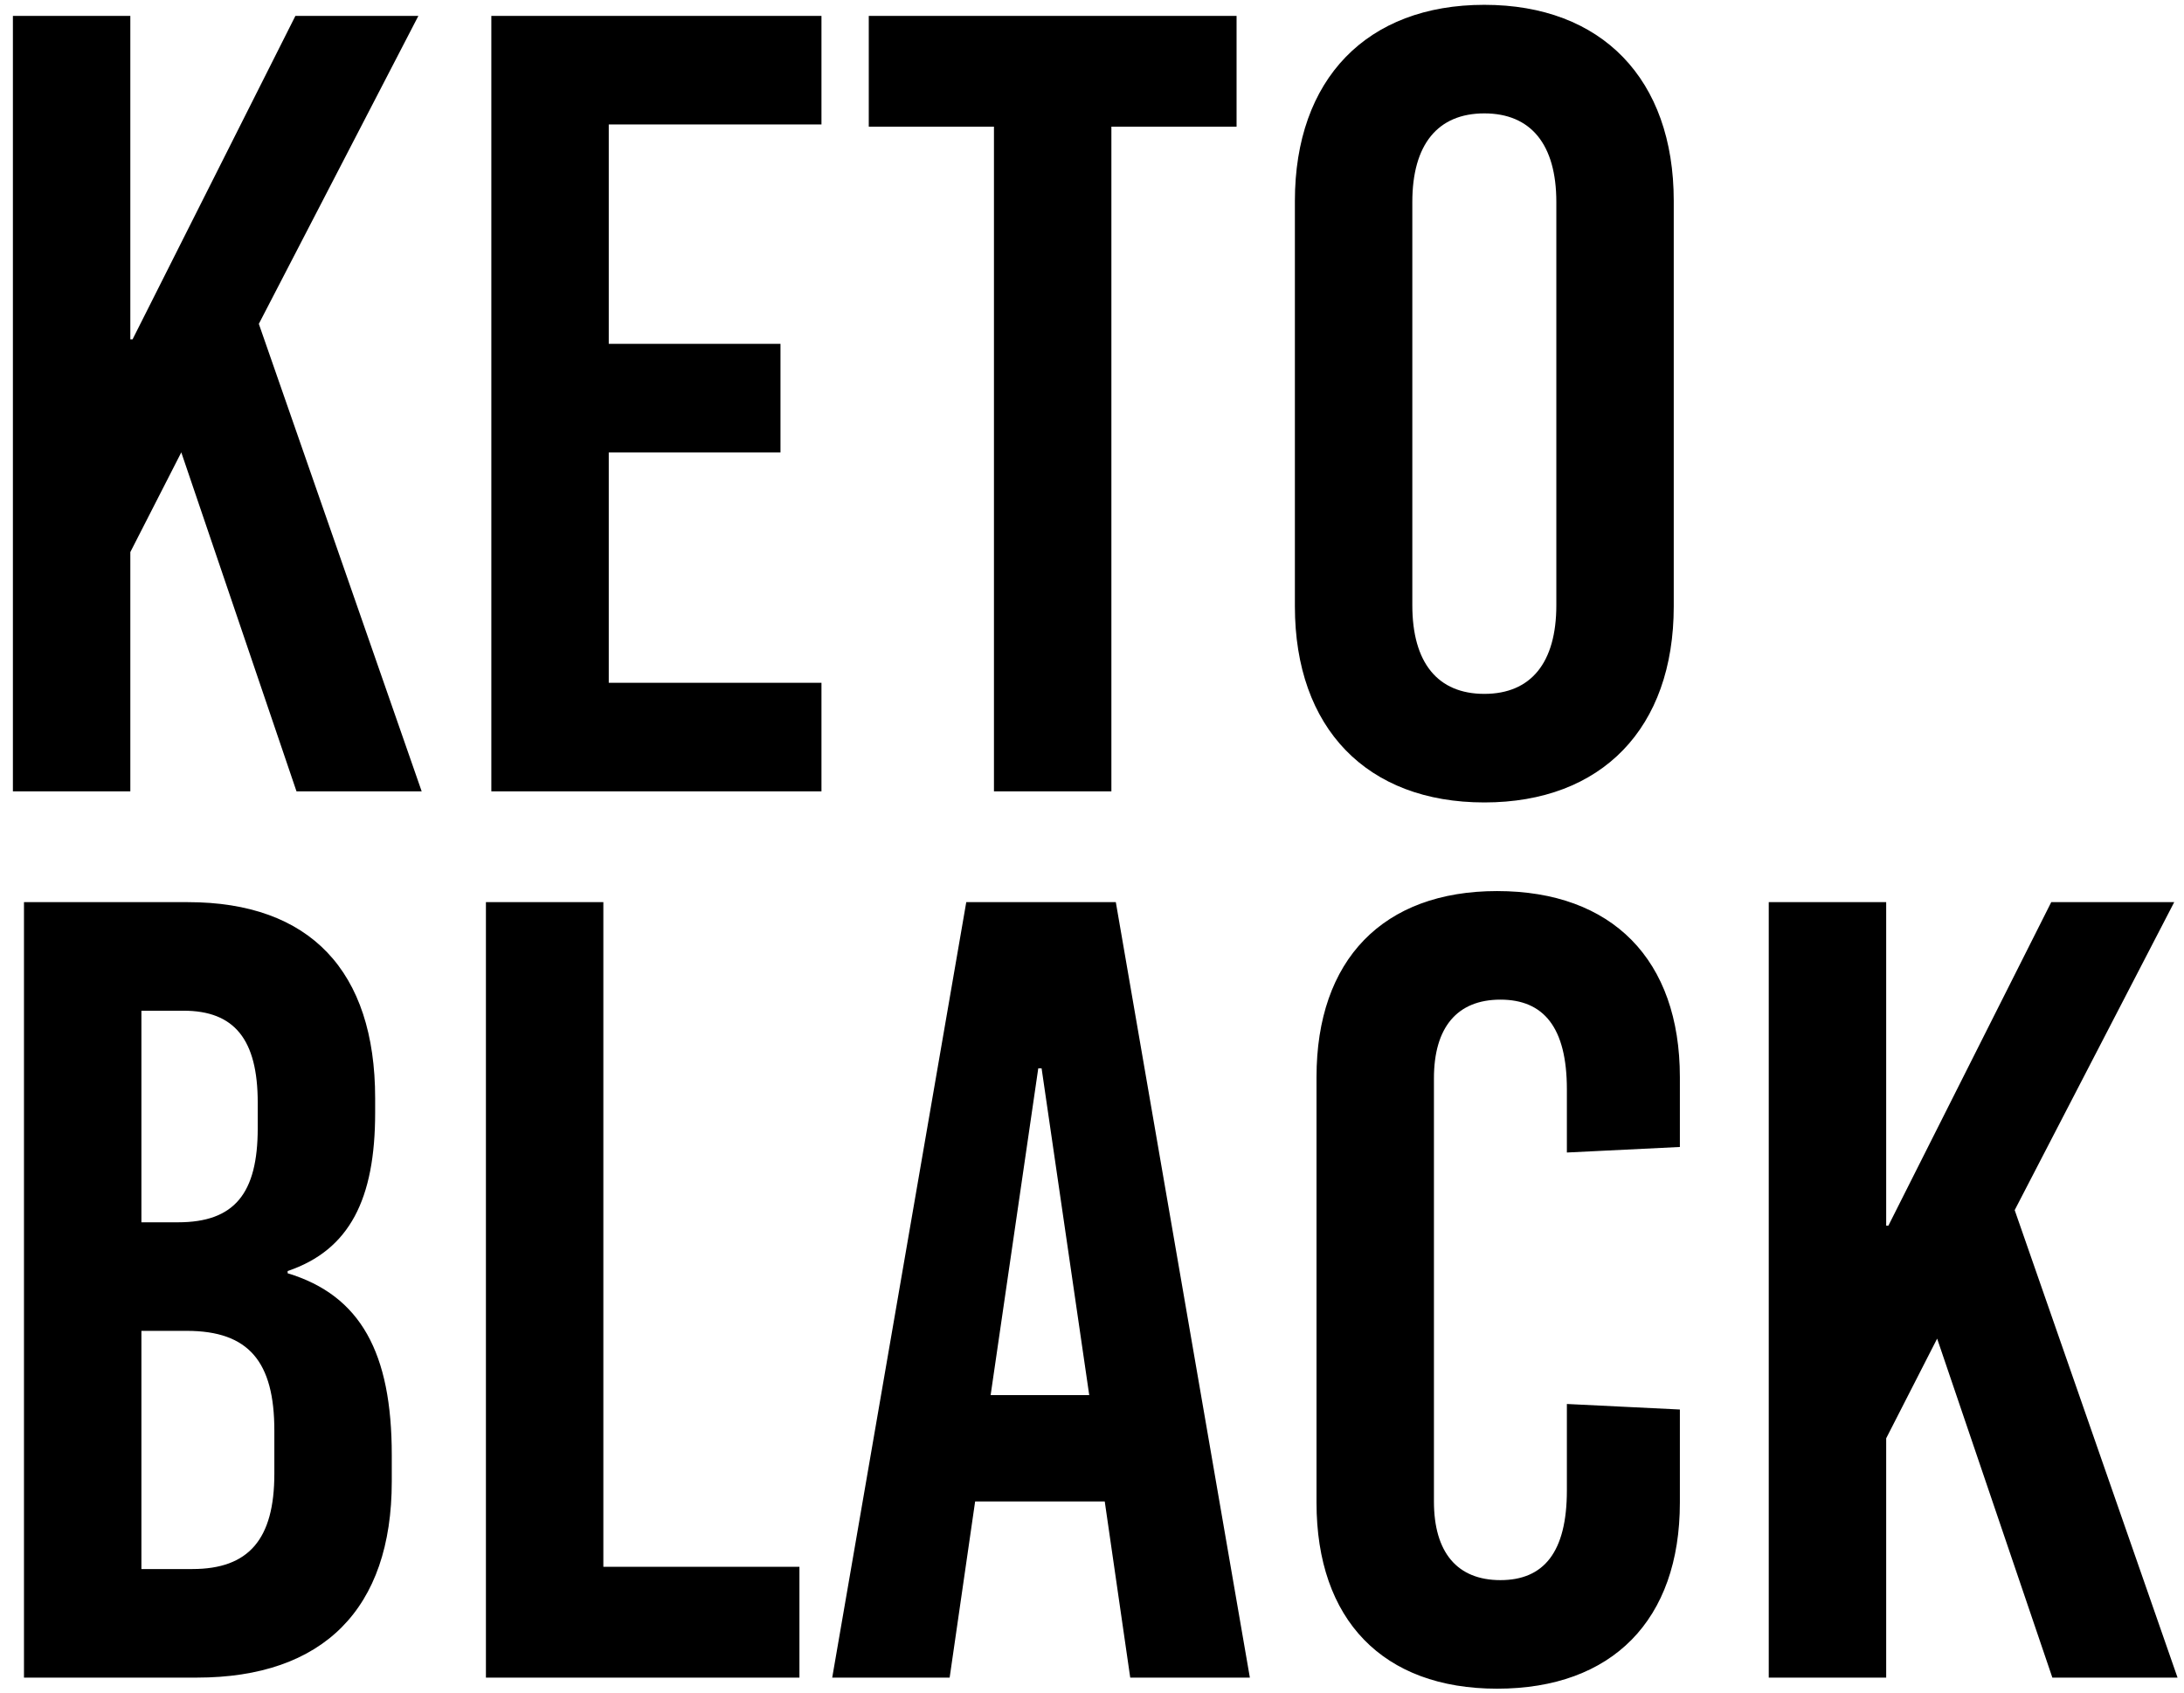<svg width="138" height="107" fill="none" xmlns="http://www.w3.org/2000/svg"><path d="M16.355 20.465l10.08-19.46h-7.77l-10.29 20.44h-.14V1.005H.815v49h7.42v-15.12l3.22-6.3 7.28 21.42h7.91l-10.29-29.54zM51.906 7.865v-6.86h-20.86v49h20.86v-6.86h-13.44v-14.56h10.85v-6.86h-10.85V7.865h13.44zM78.135 8.005v-7h-23.24v7h7.91v42h7.42v-42h7.91zM93.79.305c-7.42 0-11.97 4.69-11.97 12.39v25.62c0 7.7 4.55 12.39 11.97 12.39 7.419 0 11.969-4.69 11.969-12.39v-25.62c0-7.7-4.55-12.39-11.97-12.39zm0 6.86c2.94 0 4.55 1.96 4.55 5.6v25.48c0 3.64-1.61 5.6-4.55 5.6-2.94 0-4.55-1.96-4.55-5.6v-25.48c0-3.64 1.61-5.6 4.55-5.6zM1.515 57.005v49h10.92c7.98 0 12.32-4.34 12.32-12.39v-1.68c0-6.44-1.96-10.08-6.58-11.48v-.14c3.92-1.33 5.53-4.55 5.53-10.01v-.91c0-8.05-4.13-12.39-11.83-12.39H1.515zm7.42 6.86h2.66c3.22 0 4.69 1.82 4.69 5.81v1.61c0 4.13-1.47 5.95-5.04 5.95h-2.31v-13.37zm0 20.23h2.87c3.92 0 5.53 1.96 5.53 6.3v2.73c0 4.13-1.61 6.02-5.18 6.02h-3.22v-15.05zM38.124 99.005v-42h-7.42v49h19.81v-7h-12.39zM78.975 106.005l-8.47-49h-9.45l-8.47 49h7.42l1.61-11.13h8.19l1.61 11.13h7.56zm-13.37-38.5h.21l3.01 20.65h-6.23l3.01-20.65zM94.596 56.305c-7.21 0-11.41 4.34-11.41 11.76v26.88c0 7.42 4.2 11.76 11.41 11.76 7.28 0 11.55-4.34 11.55-11.76v-5.88l-7.14-.35v5.46c0 3.92-1.47 5.67-4.2 5.67-2.73 0-4.2-1.75-4.2-4.97v-26.74c0-3.22 1.47-4.97 4.2-4.97 2.73 0 4.2 1.75 4.2 5.67v3.99l7.14-.35v-4.41c0-7.42-4.27-11.76-11.55-11.76zM127.302 76.465l10.08-19.46h-7.77l-10.29 20.44h-.14v-20.44h-7.42v49h7.42v-15.12l3.22-6.3 7.28 21.42h7.91l-10.29-29.54z" fill="#000"/></svg>